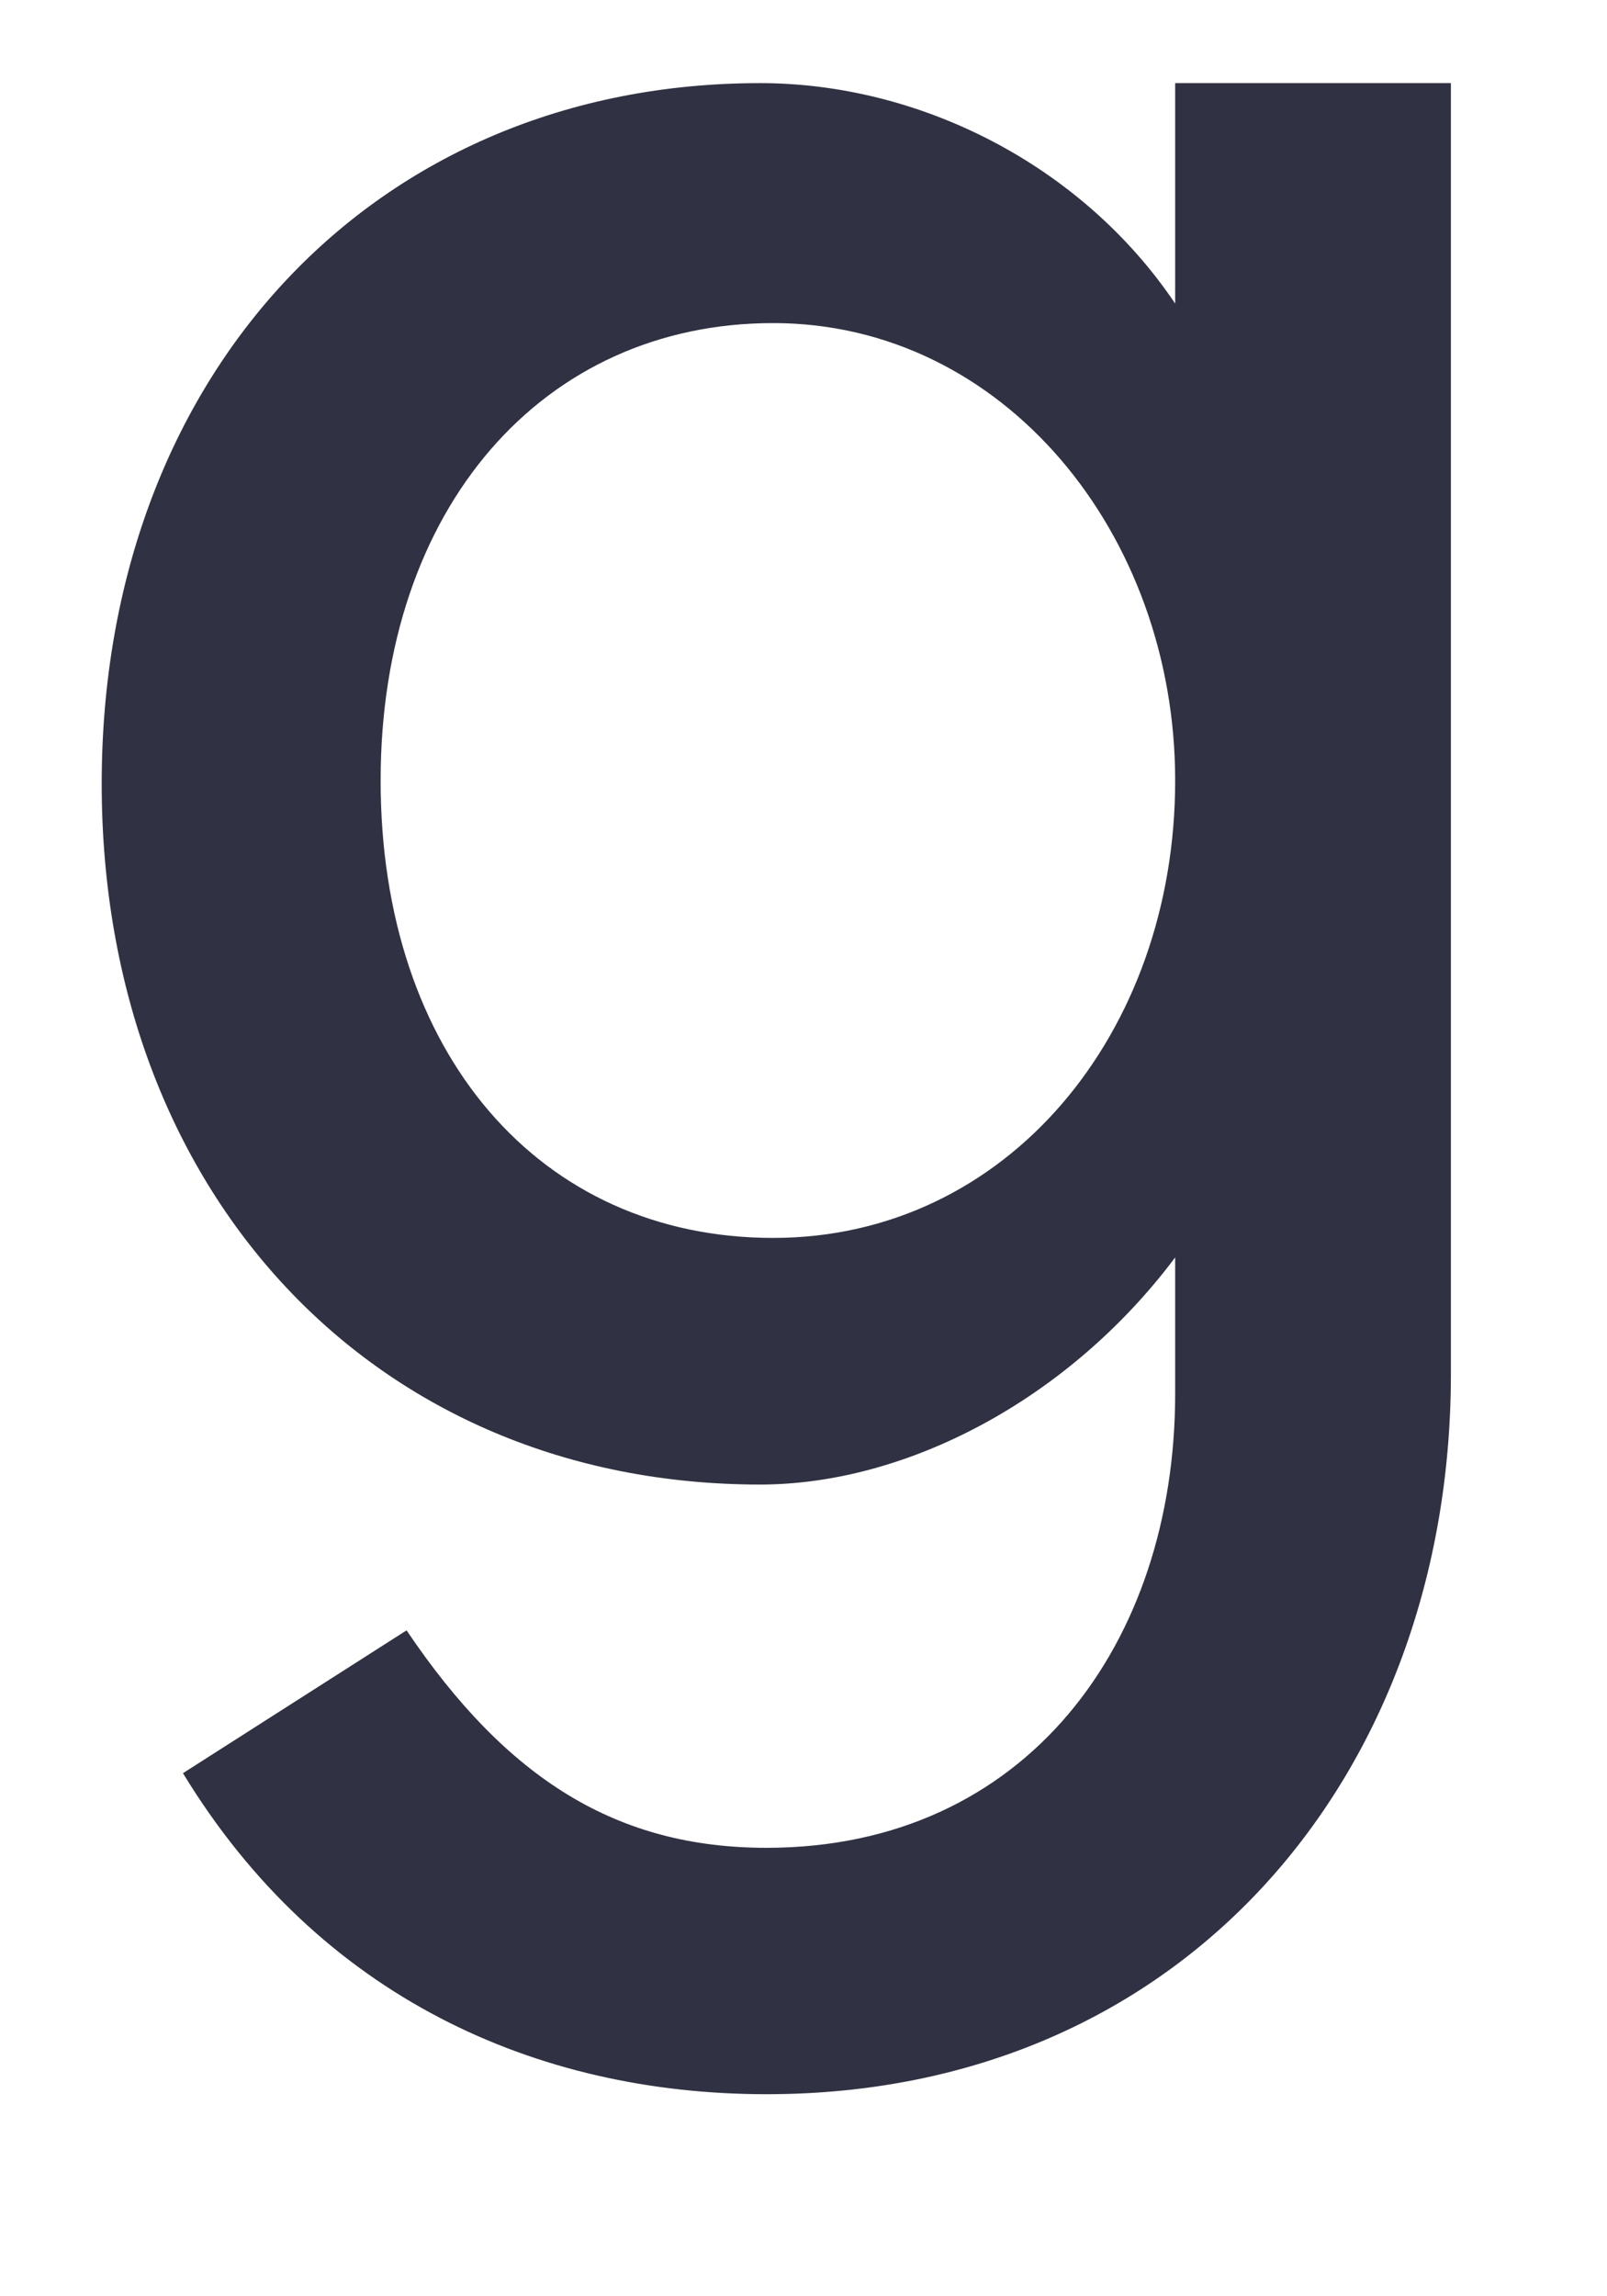 <svg width="7" height="10" viewBox="0 0 7 10" fill="none" xmlns="http://www.w3.org/2000/svg">
<path d="M3.339 9.12C2.336 9.12 1.39 8.697 0.797 7.722L1.771 7.1C2.209 7.75 2.689 8.047 3.339 8.047C4.469 8.047 5.119 7.157 5.119 6.069V5.476C4.653 6.097 3.947 6.465 3.311 6.465C1.63 6.465 0.443 5.193 0.443 3.413C0.443 1.633 1.63 0.362 3.311 0.362C4.003 0.362 4.71 0.715 5.119 1.322V0.362H6.32V5.984C6.32 7.722 5.162 9.12 3.339 9.12ZM5.119 3.399C5.119 2.325 4.371 1.407 3.368 1.407C2.365 1.407 1.658 2.212 1.658 3.399C1.658 4.586 2.35 5.391 3.368 5.391C4.385 5.391 5.119 4.501 5.119 3.399Z" fill="#303142"/>
</svg>
